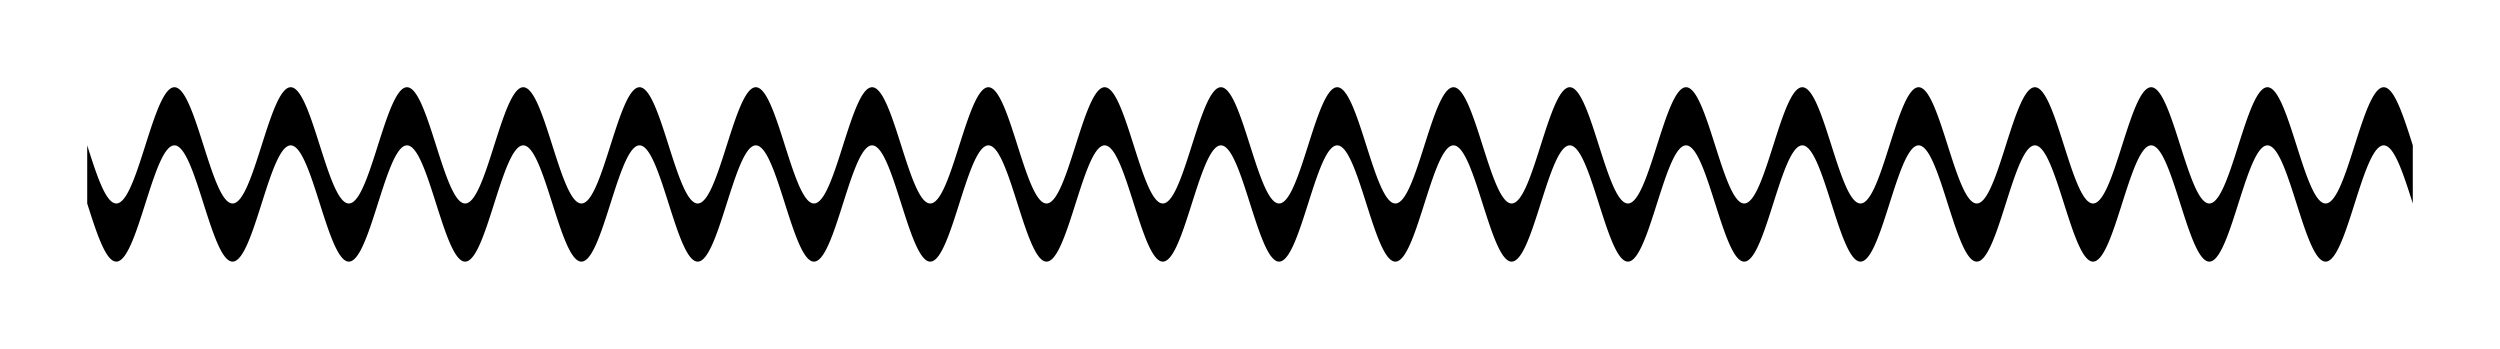 <!-- Header -->
<svg
    version="1.1"
    baseProfile="full"
    xmlns="http://www.w3.org/2000/svg"
    xmlns:xlink="http://www.w3.org/1999/xlink"
    xmlns:ev="http://www.w3.org/2001/xml-events"
    width="215.0"
    height="30.0"
    viewBox="-7.5 -12.5 215.0 30.0"
    preserveAspectRatio="none"
>
<!-- Body -->
<!-- Path -->
<path d="M0.0,0.0 L0.1,0.314 L0.2,0.627 L0.3,0.937 L0.4,1.243 L0.5,1.545 L0.6,1.841 L0.7,2.129 L0.8,2.409 L0.9,2.679 L1.0,2.939 L1.1,3.187 L1.2,3.423 L1.3,3.645 L1.4,3.853 L1.5,4.045 L1.6,4.222 L1.7,4.382 L1.8,4.524 L1.9,4.649 L2.0,4.755 L2.1,4.843 L2.2,4.911 L2.3,4.961 L2.4,4.99 L2.5,5.0 L2.6,4.99 L2.7,4.961 L2.8,4.911 L2.9,4.843 L3.0,4.755 L3.1,4.649 L3.2,4.524 L3.3,4.382 L3.4,4.222 L3.5,4.045 L3.6,3.853 L3.7,3.645 L3.8,3.423 L3.9,3.187 L4.0,2.939 L4.1,2.679 L4.2,2.409 L4.3,2.129 L4.4,1.841 L4.5,1.545 L4.6,1.243 L4.7,0.937 L4.8,0.627 L4.9,0.314 L5.0,6.123233995736766e-16 L5.1,-0.314 L5.2,-0.627 L5.3,-0.937 L5.4,-1.243 L5.5,-1.545 L5.6,-1.841 L5.7,-2.129 L5.8,-2.409 L5.9,-2.679 L6.0,-2.939 L6.1,-3.187 L6.2,-3.423 L6.3,-3.645 L6.4,-3.853 L6.5,-4.045 L6.6,-4.222 L6.7,-4.382 L6.8,-4.524 L6.9,-4.649 L7.0,-4.755 L7.1,-4.843 L7.2,-4.911 L7.3,-4.961 L7.4,-4.99 L7.5,-5.0 L7.6,-4.99 L7.7,-4.961 L7.8,-4.911 L7.9,-4.843 L8.0,-4.755 L8.1,-4.649 L8.2,-4.524 L8.3,-4.382 L8.4,-4.222 L8.5,-4.045 L8.6,-3.853 L8.7,-3.645 L8.8,-3.423 L8.9,-3.187 L9.0,-2.939 L9.1,-2.679 L9.2,-2.409 L9.3,-2.129 L9.4,-1.841 L9.5,-1.545 L9.6,-1.243 L9.7,-0.937 L9.8,-0.627 L9.9,-0.314 L10.0,-1.2246467991473533e-15 L10.1,0.314 L10.2,0.627 L10.3,0.937 L10.4,1.243 L10.5,1.545 L10.6,1.841 L10.7,2.129 L10.8,2.409 L10.9,2.679 L11.0,2.939 L11.1,3.187 L11.2,3.423 L11.3,3.645 L11.4,3.853 L11.5,4.045 L11.6,4.222 L11.7,4.382 L11.8,4.524 L11.9,4.649 L12.0,4.755 L12.1,4.843 L12.2,4.911 L12.3,4.961 L12.4,4.99 L12.5,5.0 L12.6,4.99 L12.7,4.961 L12.8,4.911 L12.9,4.843 L13.0,4.755 L13.1,4.649 L13.2,4.524 L13.3,4.382 L13.4,4.222 L13.5,4.045 L13.6,3.853 L13.7,3.645 L13.8,3.423 L13.9,3.187 L14.0,2.939 L14.1,2.679 L14.2,2.409 L14.3,2.129 L14.4,1.841 L14.5,1.545 L14.6,1.243 L14.7,0.937 L14.8,0.627 L14.9,0.314 L15.0,1.0718754395722281e-14 L15.1,-0.314 L15.2,-0.627 L15.3,-0.937 L15.4,-1.243 L15.5,-1.545 L15.6,-1.841 L15.7,-2.129 L15.8,-2.409 L15.9,-2.679 L16.0,-2.939 L16.1,-3.187 L16.2,-3.423 L16.3,-3.645 L16.4,-3.853 L16.5,-4.045 L16.6,-4.222 L16.7,-4.382 L16.8,-4.524 L16.9,-4.649 L17.0,-4.755 L17.1,-4.843 L17.2,-4.911 L17.3,-4.961 L17.4,-4.99 L17.5,-5.0 L17.6,-4.99 L17.7,-4.961 L17.8,-4.911 L17.9,-4.843 L18.0,-4.755 L18.1,-4.649 L18.2,-4.524 L18.3,-4.382 L18.4,-4.222 L18.5,-4.045 L18.6,-3.853 L18.7,-3.645 L18.8,-3.423 L18.9,-3.187 L19.0,-2.939 L19.1,-2.679 L19.2,-2.409 L19.3,-2.129 L19.4,-1.841 L19.5,-1.545 L19.6,-1.243 L19.7,-0.937 L19.8,-0.627 L19.9,-0.314 L20.0,-2.4492935982947065e-15 L20.1,0.314 L20.2,0.627 L20.3,0.937 L20.4,1.243 L20.5,1.545 L20.6,1.841 L20.7,2.129 L20.8,2.409 L20.9,2.679 L21.0,2.939 L21.1,3.187 L21.2,3.423 L21.3,3.645 L21.4,3.853 L21.5,4.045 L21.6,4.222 L21.7,4.382 L21.8,4.524 L21.9,4.649 L22.0,4.755 L22.1,4.843 L22.2,4.911 L22.3,4.961 L22.4,4.99 L22.5,5.0 L22.6,4.99 L22.7,4.961 L22.8,4.911 L22.9,4.843 L23.0,4.755 L23.1,4.649 L23.2,4.524 L23.3,4.382 L23.4,4.222 L23.5,4.045 L23.6,3.853 L23.7,3.645 L23.8,3.423 L23.9,3.187 L24.0,2.939 L24.1,2.679 L24.2,2.409 L24.3,2.129 L24.4,1.841 L24.5,1.545 L24.6,1.243 L24.7,0.937 L24.8,0.627 L24.9,0.314 L25.0,3.061616997868383e-15 L25.1,-0.314 L25.2,-0.627 L25.3,-0.937 L25.4,-1.243 L25.5,-1.545 L25.6,-1.841 L25.7,-2.129 L25.8,-2.409 L25.9,-2.679 L26.0,-2.939 L26.1,-3.187 L26.2,-3.423 L26.3,-3.645 L26.4,-3.853 L26.5,-4.045 L26.6,-4.222 L26.7,-4.382 L26.8,-4.524 L26.9,-4.649 L27.0,-4.755 L27.1,-4.843 L27.2,-4.911 L27.3,-4.961 L27.4,-4.99 L27.5,-5.0 L27.6,-4.99 L27.7,-4.961 L27.8,-4.911 L27.9,-4.843 L28.0,-4.755 L28.1,-4.649 L28.2,-4.524 L28.3,-4.382 L28.4,-4.222 L28.5,-4.045 L28.6,-3.853 L28.7,-3.645 L28.8,-3.423 L28.9,-3.187 L29.0,-2.939 L29.1,-2.679 L29.2,-2.409 L29.3,-2.129 L29.4,-1.841 L29.5,-1.545 L29.6,-1.243 L29.7,-0.937 L29.8,-0.627 L29.9,-0.314 L30.0,-2.1437508791444562e-14 L30.1,0.314 L30.2,0.627 L30.3,0.937 L30.4,1.243 L30.5,1.545 L30.6,1.841 L30.7,2.129 L30.8,2.409 L30.9,2.679 L31.0,2.939 L31.1,3.187 L31.2,3.423 L31.3,3.645 L31.4,3.853 L31.5,4.045 L31.6,4.222 L31.7,4.382 L31.8,4.524 L31.9,4.649 L32.0,4.755 L32.1,4.843 L32.2,4.911 L32.3,4.961 L32.4,4.99 L32.5,5.0 L32.6,4.99 L32.7,4.961 L32.8,4.911 L32.9,4.843 L33.0,4.755 L33.1,4.649 L33.2,4.524 L33.3,4.382 L33.4,4.222 L33.5,4.045 L33.6,3.853 L33.7,3.645 L33.8,3.423 L33.9,3.187 L34.0,2.939 L34.1,2.679 L34.2,2.409 L34.3,2.129 L34.4,1.841 L34.5,1.545 L34.6,1.243 L34.7,0.937 L34.8,0.627 L34.9,0.314 L35.0,4.2862637970157365e-15 L35.1,-0.314 L35.2,-0.627 L35.3,-0.937 L35.4,-1.243 L35.5,-1.545 L35.6,-1.841 L35.7,-2.129 L35.8,-2.409 L35.9,-2.679 L36.0,-2.939 L36.1,-3.187 L36.2,-3.423 L36.3,-3.645 L36.4,-3.853 L36.5,-4.045 L36.6,-4.222 L36.7,-4.382 L36.8,-4.524 L36.9,-4.649 L37.0,-4.755 L37.1,-4.843 L37.2,-4.911 L37.3,-4.961 L37.4,-4.99 L37.5,-5.0 L37.6,-4.99 L37.7,-4.961 L37.8,-4.911 L37.9,-4.843 L38.0,-4.755 L38.1,-4.649 L38.2,-4.524 L38.3,-4.382 L38.4,-4.222 L38.5,-4.045 L38.6,-3.853 L38.7,-3.645 L38.8,-3.423 L38.9,-3.187 L39.0,-2.939 L39.1,-2.679 L39.2,-2.409 L39.3,-2.129 L39.4,-1.841 L39.5,-1.545 L39.6,-1.243 L39.7,-0.937 L39.8,-0.627 L39.9,-0.314 L40.0,-4.898587196589413e-15 L40.1,0.314 L40.2,0.627 L40.3,0.937 L40.4,1.243 L40.5,1.545 L40.6,1.841 L40.7,2.129 L40.8,2.409 L40.9,2.679 L41.0,2.939 L41.1,3.187 L41.2,3.423 L41.3,3.645 L41.4,3.853 L41.5,4.045 L41.6,4.222 L41.7,4.382 L41.8,4.524 L41.9,4.649 L42.0,4.755 L42.1,4.843 L42.2,4.911 L42.3,4.961 L42.4,4.99 L42.5,5.0 L42.6,4.99 L42.7,4.961 L42.8,4.911 L42.9,4.843 L43.0,4.755 L43.1,4.649 L43.2,4.524 L43.3,4.382 L43.4,4.222 L43.5,4.045 L43.6,3.853 L43.7,3.645 L43.8,3.423 L43.9,3.187 L44.0,2.939 L44.1,2.679 L44.2,2.409 L44.3,2.129 L44.4,1.841 L44.5,1.545 L44.6,1.243 L44.7,0.937 L44.8,0.627 L44.9,0.314 L45.0,5.5109105961630896e-15 L45.1,-0.314 L45.2,-0.627 L45.3,-0.937 L45.4,-1.243 L45.5,-1.545 L45.6,-1.841 L45.7,-2.129 L45.8,-2.409 L45.9,-2.679 L46.0,-2.939 L46.1,-3.187 L46.2,-3.423 L46.3,-3.645 L46.4,-3.853 L46.5,-4.045 L46.6,-4.222 L46.7,-4.382 L46.8,-4.524 L46.9,-4.649 L47.0,-4.755 L47.1,-4.843 L47.2,-4.911 L47.3,-4.961 L47.4,-4.99 L47.5,-5.0 L47.6,-4.99 L47.7,-4.961 L47.8,-4.911 L47.9,-4.843 L48.0,-4.755 L48.1,-4.649 L48.2,-4.524 L48.3,-4.382 L48.4,-4.222 L48.5,-4.045 L48.6,-3.853 L48.7,-3.645 L48.8,-3.423 L48.9,-3.187 L49.0,-2.939 L49.1,-2.679 L49.2,-2.409 L49.3,-2.129 L49.4,-1.841 L49.5,-1.545 L49.6,-1.243 L49.7,-0.937 L49.8,-0.627 L49.9,-0.314 L50.0,-6.123233995736766e-15 L50.1,0.314 L50.2,0.627 L50.3,0.937 L50.4,1.243 L50.5,1.545 L50.6,1.841 L50.7,2.129 L50.8,2.409 L50.9,2.679 L51.0,2.939 L51.1,3.187 L51.2,3.423 L51.3,3.645 L51.4,3.853 L51.5,4.045 L51.6,4.222 L51.7,4.382 L51.8,4.524 L51.9,4.649 L52.0,4.755 L52.1,4.843 L52.2,4.911 L52.3,4.961 L52.4,4.99 L52.5,5.0 L52.6,4.99 L52.7,4.961 L52.8,4.911 L52.9,4.843 L53.0,4.755 L53.1,4.649 L53.2,4.524 L53.3,4.382 L53.4,4.222 L53.5,4.045 L53.6,3.853 L53.7,3.645 L53.8,3.423 L53.9,3.187 L54.0,2.939 L54.1,2.679 L54.2,2.409 L54.3,2.129 L54.4,1.841 L54.5,1.545 L54.6,1.243 L54.7,0.937 L54.8,0.627 L54.9,0.314 L55.0,2.4499125789312944e-14 L55.1,-0.314 L55.2,-0.627 L55.3,-0.937 L55.4,-1.243 L55.5,-1.545 L55.6,-1.841 L55.7,-2.129 L55.8,-2.409 L55.9,-2.679 L56.0,-2.939 L56.1,-3.187 L56.2,-3.423 L56.3,-3.645 L56.4,-3.853 L56.5,-4.045 L56.6,-4.222 L56.7,-4.382 L56.8,-4.524 L56.9,-4.649 L57.0,-4.755 L57.1,-4.843 L57.2,-4.911 L57.3,-4.961 L57.4,-4.99 L57.5,-5.0 L57.6,-4.99 L57.7,-4.961 L57.8,-4.911 L57.9,-4.843 L58.0,-4.755 L58.1,-4.649 L58.2,-4.524 L58.3,-4.382 L58.4,-4.222 L58.5,-4.045 L58.6,-3.853 L58.7,-3.645 L58.8,-3.423 L58.9,-3.187 L59.0,-2.939 L59.1,-2.679 L59.2,-2.409 L59.3,-2.129 L59.4,-1.841 L59.5,-1.545 L59.6,-1.243 L59.7,-0.937 L59.8,-0.627 L59.9,-0.314 L60.0,-4.2875017582889124e-14 L60.1,0.314 L60.2,0.627 L60.3,0.937 L60.4,1.243 L60.5,1.545 L60.6,1.841 L60.7,2.129 L60.8,2.409 L60.9,2.679 L61.0,2.939 L61.1,3.187 L61.2,3.423 L61.3,3.645 L61.4,3.853 L61.5,4.045 L61.6,4.222 L61.7,4.382 L61.8,4.524 L61.9,4.649 L62.0,4.755 L62.1,4.843 L62.2,4.911 L62.3,4.961 L62.4,4.99 L62.5,5.0 L62.6,4.99 L62.7,4.961 L62.8,4.911 L62.9,4.843 L63.0,4.755 L63.1,4.649 L63.2,4.524 L63.3,4.382 L63.4,4.222 L63.5,4.045 L63.6,3.853 L63.7,3.645 L63.8,3.423 L63.9,3.187 L64.0,2.939 L64.1,2.679 L64.2,2.409 L64.3,2.129 L64.4,1.841 L64.5,1.545 L64.6,1.243 L64.7,0.937 L64.8,0.627 L64.9,0.314 L65.0,-9.803364199544707e-15 L65.1,-0.314 L65.2,-0.627 L65.3,-0.937 L65.4,-1.243 L65.5,-1.545 L65.6,-1.841 L65.7,-2.129 L65.8,-2.409 L65.9,-2.679 L66.0,-2.939 L66.1,-3.187 L66.2,-3.423 L66.3,-3.645 L66.4,-3.853 L66.5,-4.045 L66.6,-4.222 L66.7,-4.382 L66.8,-4.524 L66.9,-4.649 L67.0,-4.755 L67.1,-4.843 L67.2,-4.911 L67.3,-4.961 L67.4,-4.99 L67.5,-5.0 L67.6,-4.99 L67.7,-4.961 L67.8,-4.911 L67.9,-4.843 L68.0,-4.755 L68.1,-4.649 L68.2,-4.524 L68.3,-4.382 L68.4,-4.222 L68.5,-4.045 L68.6,-3.853 L68.7,-3.645 L68.8,-3.423 L68.9,-3.187 L69.0,-2.939 L69.1,-2.679 L69.2,-2.409 L69.3,-2.129 L69.4,-1.841 L69.5,-1.545 L69.6,-1.243 L69.7,-0.937 L69.8,-0.627 L69.9,-0.314 L70.0,-8.572527594031473e-15 L70.1,0.314 L70.2,0.627 L70.3,0.937 L70.4,1.243 L70.5,1.545 L70.6,1.841 L70.7,2.129 L70.8,2.409 L70.9,2.679 L71.0,2.939 L71.1,3.187 L71.2,3.423 L71.3,3.645 L71.4,3.853 L71.5,4.045 L71.6,4.222 L71.7,4.382 L71.8,4.524 L71.9,4.649 L72.0,4.755 L72.1,4.843 L72.2,4.911 L72.3,4.961 L72.4,4.99 L72.5,5.0 L72.6,4.99 L72.7,4.961 L72.8,4.911 L72.9,4.843 L73.0,4.755 L73.1,4.649 L73.2,4.524 L73.3,4.382 L73.4,4.222 L73.5,4.045 L73.6,3.853 L73.7,3.645 L73.8,3.423 L73.9,3.187 L74.0,2.939 L74.1,2.679 L74.2,2.409 L74.3,2.129 L74.4,1.841 L74.5,1.545 L74.6,1.243 L74.7,0.937 L74.8,0.627 L74.9,0.314 L75.0,2.6948419387607653e-14 L75.1,-0.314 L75.2,-0.627 L75.3,-0.937 L75.4,-1.243 L75.5,-1.545 L75.6,-1.841 L75.7,-2.129 L75.8,-2.409 L75.9,-2.679 L76.0,-2.939 L76.1,-3.187 L76.2,-3.423 L76.3,-3.645 L76.4,-3.853 L76.5,-4.045 L76.6,-4.222 L76.7,-4.382 L76.8,-4.524 L76.9,-4.649 L77.0,-4.755 L77.1,-4.843 L77.2,-4.911 L77.3,-4.961 L77.4,-4.99 L77.5,-5.0 L77.6,-4.99 L77.7,-4.961 L77.8,-4.911 L77.9,-4.843 L78.0,-4.755 L78.1,-4.649 L78.2,-4.524 L78.3,-4.382 L78.4,-4.222 L78.5,-4.045 L78.6,-3.853 L78.7,-3.645 L78.8,-3.423 L78.9,-3.187 L79.0,-2.939 L79.1,-2.679 L79.2,-2.409 L79.3,-2.129 L79.4,-1.841 L79.5,-1.545 L79.6,-1.243 L79.7,-0.937 L79.8,-0.627 L79.9,-0.314 L80.0,-9.797174393178826e-15 L80.1,0.314 L80.2,0.627 L80.3,0.937 L80.4,1.243 L80.5,1.545 L80.6,1.841 L80.7,2.129 L80.8,2.409 L80.9,2.679 L81.0,2.939 L81.1,3.187 L81.2,3.423 L81.3,3.645 L81.4,3.853 L81.5,4.045 L81.6,4.222 L81.7,4.382 L81.8,4.524 L81.9,4.649 L82.0,4.755 L82.1,4.843 L82.2,4.911 L82.3,4.961 L82.4,4.99 L82.5,5.0 L82.6,4.99 L82.7,4.961 L82.8,4.911 L82.9,4.843 L83.0,4.755 L83.1,4.649 L83.2,4.524 L83.3,4.382 L83.4,4.222 L83.5,4.045 L83.6,3.853 L83.7,3.645 L83.8,3.423 L83.9,3.187 L84.0,2.939 L84.1,2.679 L84.2,2.409 L84.3,2.129 L84.4,1.841 L84.5,1.545 L84.6,1.243 L84.7,0.937 L84.8,0.627 L84.9,0.314 L85.0,-7.354070601250003e-15 L85.1,-0.314 L85.2,-0.627 L85.3,-0.937 L85.4,-1.243 L85.5,-1.545 L85.6,-1.841 L85.7,-2.129 L85.8,-2.409 L85.9,-2.679 L86.0,-2.939 L86.1,-3.187 L86.2,-3.423 L86.3,-3.645 L86.4,-3.853 L86.5,-4.045 L86.6,-4.222 L86.7,-4.382 L86.8,-4.524 L86.9,-4.649 L87.0,-4.755 L87.1,-4.843 L87.2,-4.911 L87.3,-4.961 L87.4,-4.99 L87.5,-5.0 L87.6,-4.99 L87.7,-4.961 L87.8,-4.911 L87.9,-4.843 L88.0,-4.755 L88.1,-4.649 L88.2,-4.524 L88.3,-4.382 L88.4,-4.222 L88.5,-4.045 L88.6,-3.853 L88.7,-3.645 L88.8,-3.423 L88.9,-3.187 L89.0,-2.939 L89.1,-2.679 L89.2,-2.409 L89.3,-2.129 L89.4,-1.841 L89.5,-1.545 L89.6,-1.243 L89.7,-0.937 L89.8,-0.627 L89.9,-0.314 L90.0,-1.1021821192326179e-14 L90.1,0.314 L90.2,0.627 L90.3,0.937 L90.4,1.243 L90.5,1.545 L90.6,1.841 L90.7,2.129 L90.8,2.409 L90.9,2.679 L91.0,2.939 L91.1,3.187 L91.2,3.423 L91.3,3.645 L91.4,3.853 L91.5,4.045 L91.6,4.222 L91.7,4.382 L91.8,4.524 L91.9,4.649 L92.0,4.755 L92.1,4.843 L92.2,4.911 L92.3,4.961 L92.4,4.99 L92.5,5.0 L92.6,4.99 L92.7,4.961 L92.8,4.911 L92.9,4.843 L93.0,4.755 L93.1,4.649 L93.2,4.524 L93.3,4.382 L93.4,4.222 L93.5,4.045 L93.6,3.853 L93.7,3.645 L93.8,3.423 L93.9,3.187 L94.0,2.939 L94.1,2.679 L94.2,2.409 L94.3,2.129 L94.4,1.841 L94.5,1.545 L94.6,1.243 L94.7,0.937 L94.8,0.627 L94.9,0.314 L95.0,2.9397712985902356e-14 L95.1,-0.314 L95.2,-0.627 L95.3,-0.937 L95.4,-1.243 L95.5,-1.545 L95.6,-1.841 L95.7,-2.129 L95.8,-2.409 L95.9,-2.679 L96.0,-2.939 L96.1,-3.187 L96.2,-3.423 L96.3,-3.645 L96.4,-3.853 L96.5,-4.045 L96.6,-4.222 L96.7,-4.382 L96.8,-4.524 L96.9,-4.649 L97.0,-4.755 L97.1,-4.843 L97.2,-4.911 L97.3,-4.961 L97.4,-4.99 L97.5,-5.0 L97.6,-4.99 L97.7,-4.961 L97.8,-4.911 L97.9,-4.843 L98.0,-4.755 L98.1,-4.649 L98.2,-4.524 L98.3,-4.382 L98.4,-4.222 L98.5,-4.045 L98.6,-3.853 L98.7,-3.645 L98.8,-3.423 L98.9,-3.187 L99.0,-2.939 L99.1,-2.679 L99.2,-2.409 L99.3,-2.129 L99.4,-1.841 L99.5,-1.545 L99.6,-1.243 L99.7,-0.937 L99.8,-0.627 L99.9,-0.314 L100.0,-1.2246467991473532e-14 L100.1,0.314 L100.2,0.627 L100.3,0.937 L100.4,1.243 L100.5,1.545 L100.6,1.841 L100.7,2.129 L100.8,2.409 L100.9,2.679 L101.0,2.939 L101.1,3.187 L101.2,3.423 L101.3,3.645 L101.4,3.853 L101.5,4.045 L101.6,4.222 L101.7,4.382 L101.8,4.524 L101.9,4.649 L102.0,4.755 L102.1,4.843 L102.2,4.911 L102.3,4.961 L102.4,4.99 L102.5,5.0 L102.6,4.99 L102.7,4.961 L102.8,4.911 L102.9,4.843 L103.0,4.755 L103.1,4.649 L103.2,4.524 L103.3,4.382 L103.4,4.222 L103.5,4.045 L103.6,3.853 L103.7,3.645 L103.8,3.423 L103.9,3.187 L104.0,2.939 L104.1,2.679 L104.2,2.409 L104.3,2.129 L104.4,1.841 L104.5,1.545 L104.6,1.243 L104.7,0.937 L104.8,0.627 L104.9,0.314 L105.0,-4.904777002955297e-15 L105.1,-0.314 L105.2,-0.627 L105.3,-0.937 L105.4,-1.243 L105.5,-1.545 L105.6,-1.841 L105.7,-2.129 L105.8,-2.409 L105.9,-2.679 L106.0,-2.939 L106.1,-3.187 L106.2,-3.423 L106.3,-3.645 L106.4,-3.853 L106.5,-4.045 L106.6,-4.222 L106.7,-4.382 L106.8,-4.524 L106.9,-4.649 L107.0,-4.755 L107.1,-4.843 L107.2,-4.911 L107.3,-4.961 L107.4,-4.99 L107.5,-5.0 L107.6,-4.99 L107.7,-4.961 L107.8,-4.911 L107.9,-4.843 L108.0,-4.755 L108.1,-4.649 L108.2,-4.524 L108.3,-4.382 L108.4,-4.222 L108.5,-4.045 L108.6,-3.853 L108.7,-3.645 L108.8,-3.423 L108.9,-3.187 L109.0,-2.939 L109.1,-2.679 L109.2,-2.409 L109.3,-2.129 L109.4,-1.841 L109.5,-1.545 L109.6,-1.243 L109.7,-0.937 L109.8,-0.627 L109.9,-0.314 L110.0,-4.899825157862589e-14 L110.1,0.314 L110.2,0.627 L110.3,0.937 L110.4,1.243 L110.5,1.545 L110.6,1.841 L110.7,2.129 L110.8,2.409 L110.9,2.679 L111.0,2.939 L111.1,3.187 L111.2,3.423 L111.3,3.645 L111.4,3.853 L111.5,4.045 L111.6,4.222 L111.7,4.382 L111.8,4.524 L111.9,4.649 L112.0,4.755 L112.1,4.843 L112.2,4.911 L112.3,4.961 L112.4,4.99 L112.5,5.0 L112.6,4.99 L112.7,4.961 L112.8,4.911 L112.9,4.843 L113.0,4.755 L113.1,4.649 L113.2,4.524 L113.3,4.382 L113.4,4.222 L113.5,4.045 L113.6,3.853 L113.7,3.645 L113.8,3.423 L113.9,3.187 L114.0,2.939 L114.1,2.679 L114.2,2.409 L114.3,2.129 L114.4,1.841 L114.5,1.545 L114.6,1.243 L114.7,0.937 L114.8,0.627 L114.9,0.314 L115.0,-3.920726699181296e-14 L115.1,-0.314 L115.2,-0.627 L115.3,-0.937 L115.4,-1.243 L115.5,-1.545 L115.6,-1.841 L115.7,-2.129 L115.8,-2.409 L115.9,-2.679 L116.0,-2.939 L116.1,-3.187 L116.2,-3.423 L116.3,-3.645 L116.4,-3.853 L116.5,-4.045 L116.6,-4.222 L116.7,-4.382 L116.8,-4.524 L116.9,-4.649 L117.0,-4.755 L117.1,-4.843 L117.2,-4.911 L117.3,-4.961 L117.4,-4.99 L117.5,-5.0 L117.6,-4.99 L117.7,-4.961 L117.8,-4.911 L117.9,-4.843 L118.0,-4.755 L118.1,-4.649 L118.2,-4.524 L118.3,-4.382 L118.4,-4.222 L118.5,-4.045 L118.6,-3.853 L118.7,-3.645 L118.8,-3.423 L118.9,-3.187 L119.0,-2.939 L119.1,-2.679 L119.2,-2.409 L119.3,-2.129 L119.4,-1.841 L119.5,-1.545 L119.6,-1.243 L119.7,-0.937 L119.8,-0.627 L119.9,-0.314 L120.0,-8.575003516577825e-14 L120.1,0.314 L120.2,0.627 L120.3,0.937 L120.4,1.243 L120.5,1.545 L120.6,1.841 L120.7,2.129 L120.8,2.409 L120.9,2.679 L121.0,2.939 L121.1,3.187 L121.2,3.423 L121.3,3.645 L121.4,3.853 L121.5,4.045 L121.6,4.222 L121.7,4.382 L121.8,4.524 L121.9,4.649 L122.0,4.755 L122.1,4.843 L122.2,4.911 L122.3,4.961 L122.4,4.99 L122.5,5.0 L122.6,4.99 L122.7,4.961 L122.8,4.911 L122.9,4.843 L123.0,4.755 L123.1,4.649 L123.2,4.524 L123.3,4.382 L123.4,4.222 L123.5,4.045 L123.6,3.853 L123.7,3.645 L123.8,3.423 L123.9,3.187 L124.0,2.939 L124.1,2.679 L124.2,2.409 L124.3,2.129 L124.4,1.841 L124.5,1.545 L124.6,1.243 L124.7,0.937 L124.8,0.627 L124.9,0.314 L125.0,6.859879017134943e-14 L125.1,-0.314 L125.2,-0.627 L125.3,-0.937 L125.4,-1.243 L125.5,-1.545 L125.6,-1.841 L125.7,-2.129 L125.8,-2.409 L125.9,-2.679 L126.0,-2.939 L126.1,-3.187 L126.2,-3.423 L126.3,-3.645 L126.4,-3.853 L126.5,-4.045 L126.6,-4.222 L126.7,-4.382 L126.8,-4.524 L126.9,-4.649 L127.0,-4.755 L127.1,-4.843 L127.2,-4.911 L127.3,-4.961 L127.4,-4.99 L127.5,-5.0 L127.6,-4.99 L127.7,-4.961 L127.8,-4.911 L127.9,-4.843 L128.0,-4.755 L128.1,-4.649 L128.2,-4.524 L128.3,-4.382 L128.4,-4.222 L128.5,-4.045 L128.6,-3.853 L128.7,-3.645 L128.8,-3.423 L128.9,-3.187 L129.0,-2.939 L129.1,-2.679 L129.2,-2.409 L129.3,-2.129 L129.4,-1.841 L129.5,-1.545 L129.6,-1.243 L129.7,-0.937 L129.8,-0.627 L129.9,-0.314 L130.0,1.9606728399089415e-14 L130.1,0.314 L130.2,0.627 L130.3,0.937 L130.4,1.243 L130.5,1.545 L130.6,1.841 L130.7,2.129 L130.8,2.409 L130.9,2.679 L131.0,2.939 L131.1,3.187 L131.2,3.423 L131.3,3.645 L131.4,3.853 L131.5,4.045 L131.6,4.222 L131.7,4.382 L131.8,4.524 L131.9,4.649 L132.0,4.755 L132.1,4.843 L132.2,4.911 L132.3,4.961 L132.4,4.99 L132.5,5.0 L132.6,4.99 L132.7,4.961 L132.8,4.911 L132.9,4.843 L133.0,4.755 L133.1,4.649 L133.2,4.524 L133.3,4.382 L133.4,4.222 L133.5,4.045 L133.6,3.853 L133.7,3.645 L133.8,3.423 L133.9,3.187 L134.0,2.939 L134.1,2.679 L134.2,2.409 L134.3,2.129 L134.4,1.841 L134.5,1.545 L134.6,1.243 L134.7,0.937 L134.8,0.627 L134.9,0.314 L135.0,3.4296300182491775e-14 L135.1,-0.314 L135.2,-0.627 L135.3,-0.937 L135.4,-1.243 L135.5,-1.545 L135.6,-1.841 L135.7,-2.129 L135.8,-2.409 L135.9,-2.679 L136.0,-2.939 L136.1,-3.187 L136.2,-3.423 L136.3,-3.645 L136.4,-3.853 L136.5,-4.045 L136.6,-4.222 L136.7,-4.382 L136.8,-4.524 L136.9,-4.649 L137.0,-4.755 L137.1,-4.843 L137.2,-4.911 L137.3,-4.961 L137.4,-4.99 L137.5,-5.0 L137.6,-4.99 L137.7,-4.961 L137.8,-4.911 L137.9,-4.843 L138.0,-4.755 L138.1,-4.649 L138.2,-4.524 L138.3,-4.382 L138.4,-4.222 L138.5,-4.045 L138.6,-3.853 L138.7,-3.645 L138.8,-3.423 L138.9,-3.187 L139.0,-2.939 L139.1,-2.679 L139.2,-2.409 L139.3,-2.129 L139.4,-1.841 L139.5,-1.545 L139.6,-1.243 L139.7,-0.937 L139.8,-0.627 L139.9,-0.314 L140.0,-1.7145055188062946e-14 L140.1,0.314 L140.2,0.627 L140.3,0.937 L140.4,1.243 L140.5,1.545 L140.6,1.841 L140.7,2.129 L140.8,2.409 L140.9,2.679 L141.0,2.939 L141.1,3.187 L141.2,3.423 L141.3,3.645 L141.4,3.853 L141.5,4.045 L141.6,4.222 L141.7,4.382 L141.8,4.524 L141.9,4.649 L142.0,4.755 L142.1,4.843 L142.2,4.911 L142.3,4.961 L142.4,4.99 L142.5,5.0 L142.6,4.99 L142.7,4.961 L142.8,4.911 L142.9,4.843 L143.0,4.755 L143.1,4.649 L143.2,4.524 L143.3,4.382 L143.4,4.222 L143.5,4.045 L143.6,3.853 L143.7,3.645 L143.8,3.423 L143.9,3.187 L144.0,2.939 L144.1,2.679 L144.2,2.409 L144.3,2.129 L144.4,1.841 L144.5,1.545 L144.6,1.243 L144.7,0.937 L144.8,0.627 L144.9,0.314 L145.0,-6.189806365883577e-18 L145.1,-0.314 L145.2,-0.627 L145.3,-0.937 L145.4,-1.243 L145.5,-1.545 L145.6,-1.841 L145.7,-2.129 L145.8,-2.409 L145.9,-2.679 L146.0,-2.939 L146.1,-3.187 L146.2,-3.423 L146.3,-3.645 L146.4,-3.853 L146.5,-4.045 L146.6,-4.222 L146.7,-4.382 L146.8,-4.524 L146.9,-4.649 L147.0,-4.755 L147.1,-4.843 L147.2,-4.911 L147.3,-4.961 L147.4,-4.99 L147.5,-5.0 L147.6,-4.99 L147.7,-4.961 L147.8,-4.911 L147.9,-4.843 L148.0,-4.755 L148.1,-4.649 L148.2,-4.524 L148.3,-4.382 L148.4,-4.222 L148.5,-4.045 L148.6,-3.853 L148.7,-3.645 L148.8,-3.423 L148.9,-3.187 L149.0,-2.939 L149.1,-2.679 L149.2,-2.409 L149.3,-2.129 L149.4,-1.841 L149.5,-1.545 L149.6,-1.243 L149.7,-0.937 L149.8,-0.627 L149.9,-0.314 L150.0,-5.3896838775215307e-14 L150.1,0.314 L150.2,0.627 L150.3,0.937 L150.4,1.243 L150.5,1.545 L150.6,1.841 L150.7,2.129 L150.8,2.409 L150.9,2.679 L151.0,2.939 L151.1,3.187 L151.2,3.423 L151.3,3.645 L151.4,3.853 L151.5,4.045 L151.6,4.222 L151.7,4.382 L151.8,4.524 L151.9,4.649 L152.0,4.755 L152.1,4.843 L152.2,4.911 L152.3,4.961 L152.4,4.99 L152.5,5.0 L152.6,4.99 L152.7,4.961 L152.8,4.911 L152.9,4.843 L153.0,4.755 L153.1,4.649 L153.2,4.524 L153.3,4.382 L153.4,4.222 L153.5,4.045 L153.6,3.853 L153.7,3.645 L153.8,3.423 L153.9,3.187 L154.0,2.939 L154.1,2.679 L154.2,2.409 L154.3,2.129 L154.4,1.841 L154.5,1.545 L154.6,1.243 L154.7,0.937 L154.8,0.627 L154.9,0.314 L155.0,3.674559378078648e-14 L155.1,-0.314 L155.2,-0.627 L155.3,-0.937 L155.4,-1.243 L155.5,-1.545 L155.6,-1.841 L155.7,-2.129 L155.8,-2.409 L155.9,-2.679 L156.0,-2.939 L156.1,-3.187 L156.2,-3.423 L156.3,-3.645 L156.4,-3.853 L156.5,-4.045 L156.6,-4.222 L156.7,-4.382 L156.8,-4.524 L156.9,-4.649 L157.0,-4.755 L157.1,-4.843 L157.2,-4.911 L157.3,-4.961 L157.4,-4.99 L157.5,-5.0 L157.6,-4.99 L157.7,-4.961 L157.8,-4.911 L157.9,-4.843 L158.0,-4.755 L158.1,-4.649 L158.2,-4.524 L158.3,-4.382 L158.4,-4.222 L158.5,-4.045 L158.6,-3.853 L158.7,-3.645 L158.8,-3.423 L158.9,-3.187 L159.0,-2.939 L159.1,-2.679 L159.2,-2.409 L159.3,-2.129 L159.4,-1.841 L159.5,-1.545 L159.6,-1.243 L159.7,-0.937 L159.8,-0.627 L159.9,-0.314 L160.0,-1.9594348786357652e-14 L160.1,0.314 L160.2,0.627 L160.3,0.937 L160.4,1.243 L160.5,1.545 L160.6,1.841 L160.7,2.129 L160.8,2.409 L160.9,2.679 L161.0,2.939 L161.1,3.187 L161.2,3.423 L161.3,3.645 L161.4,3.853 L161.5,4.045 L161.6,4.222 L161.7,4.382 L161.8,4.524 L161.9,4.649 L162.0,4.755 L162.1,4.843 L162.2,4.911 L162.3,4.961 L162.4,4.99 L162.5,5.0 L162.6,4.99 L162.7,4.961 L162.8,4.911 L162.9,4.843 L163.0,4.755 L163.1,4.649 L163.2,4.524 L163.3,4.382 L163.4,4.222 L163.5,4.045 L163.6,3.853 L163.7,3.645 L163.8,3.423 L163.9,3.187 L164.0,2.939 L164.1,2.679 L164.2,2.409 L164.3,2.129 L164.4,1.841 L164.5,1.545 L164.6,1.243 L164.7,0.937 L164.8,0.627 L164.9,0.314 L165.0,7.349737736793884e-14 L165.1,-0.314 L165.2,-0.627 L165.3,-0.937 L165.4,-1.243 L165.5,-1.545 L165.6,-1.841 L165.7,-2.129 L165.8,-2.409 L165.9,-2.679 L166.0,-2.939 L166.1,-3.187 L166.2,-3.423 L166.3,-3.645 L166.4,-3.853 L166.5,-4.045 L166.6,-4.222 L166.7,-4.382 L166.8,-4.524 L166.9,-4.649 L167.0,-4.755 L167.1,-4.843 L167.2,-4.911 L167.3,-4.961 L167.4,-4.99 L167.5,-5.0 L167.6,-4.99 L167.7,-4.961 L167.8,-4.911 L167.9,-4.843 L168.0,-4.755 L168.1,-4.649 L168.2,-4.524 L168.3,-4.382 L168.4,-4.222 L168.5,-4.045 L168.6,-3.853 L168.7,-3.645 L168.8,-3.423 L168.9,-3.187 L169.0,-2.939 L169.1,-2.679 L169.2,-2.409 L169.3,-2.129 L169.4,-1.841 L169.5,-1.545 L169.6,-1.243 L169.7,-0.937 L169.8,-0.627 L169.9,-0.314 L170.0,1.4708141202500006e-14 L170.1,0.314 L170.2,0.627 L170.3,0.937 L170.4,1.243 L170.5,1.545 L170.6,1.841 L170.7,2.129 L170.8,2.409 L170.9,2.679 L171.0,2.939 L171.1,3.187 L171.2,3.423 L171.3,3.645 L171.4,3.853 L171.5,4.045 L171.6,4.222 L171.7,4.382 L171.8,4.524 L171.9,4.649 L172.0,4.755 L172.1,4.843 L172.2,4.911 L172.3,4.961 L172.4,4.99 L172.5,5.0 L172.6,4.99 L172.7,4.961 L172.8,4.911 L172.9,4.843 L173.0,4.755 L173.1,4.649 L173.2,4.524 L173.3,4.382 L173.4,4.222 L173.5,4.045 L173.6,3.853 L173.7,3.645 L173.8,3.423 L173.9,3.187 L174.0,2.939 L174.1,2.679 L174.2,2.409 L174.3,2.129 L174.4,1.841 L174.5,1.545 L174.6,1.243 L174.7,0.937 L174.8,0.627 L174.9,0.314 L175.0,1.102491609550912e-13 L175.1,-0.314 L175.2,-0.627 L175.3,-0.937 L175.4,-1.243 L175.5,-1.545 L175.6,-1.841 L175.7,-2.129 L175.8,-2.409 L175.9,-2.679 L176.0,-2.939 L176.1,-3.187 L176.2,-3.423 L176.3,-3.645 L176.4,-3.853 L176.5,-4.045 L176.6,-4.222 L176.7,-4.382 L176.8,-4.524 L176.9,-4.649 L177.0,-4.755 L177.1,-4.843 L177.2,-4.911 L177.3,-4.961 L177.4,-4.99 L177.5,-5.0 L177.6,-4.99 L177.7,-4.961 L177.8,-4.911 L177.9,-4.843 L178.0,-4.755 L178.1,-4.649 L178.2,-4.524 L178.3,-4.382 L178.4,-4.222 L178.5,-4.045 L178.6,-3.853 L178.7,-3.645 L178.8,-3.423 L178.9,-3.187 L179.0,-2.939 L179.1,-2.679 L179.2,-2.409 L179.3,-2.129 L179.4,-1.841 L179.5,-1.545 L179.6,-1.243 L179.7,-0.937 L179.8,-0.627 L179.9,-0.314 L180.0,-2.2043642384652358e-14 L180.1,0.314 L180.2,0.627 L180.3,0.937 L180.4,1.243 L180.5,1.545 L180.6,1.841 L180.7,2.129 L180.8,2.409 L180.9,2.679 L181.0,2.939 L181.1,3.187 L181.2,3.423 L181.3,3.645 L181.4,3.853 L181.5,4.045 L181.6,4.222 L181.7,4.382 L181.8,4.524 L181.9,4.649 L182.0,4.755 L182.1,4.843 L182.2,4.911 L182.3,4.961 L182.4,4.99 L182.5,5.0 L182.6,4.99 L182.7,4.961 L182.8,4.911 L182.9,4.843 L183.0,4.755 L183.1,4.649 L183.2,4.524 L183.3,4.382 L183.4,4.222 L183.5,4.045 L183.6,3.853 L183.7,3.645 L183.8,3.423 L183.9,3.187 L184.0,2.939 L184.1,2.679 L184.2,2.409 L184.3,2.129 L184.4,1.841 L184.5,1.545 L184.6,1.243 L184.7,0.937 L184.8,0.627 L184.9,0.314 L185.0,4.892397390223529e-15 L185.1,-0.314 L185.2,-0.627 L185.3,-0.937 L185.4,-1.243 L185.5,-1.545 L185.6,-1.841 L185.7,-2.129 L185.8,-2.409 L185.9,-2.679 L186.0,-2.939 L186.1,-3.187 L186.2,-3.423 L186.3,-3.645 L186.4,-3.853 L186.5,-4.045 L186.6,-4.222 L186.7,-4.382 L186.8,-4.524 L186.9,-4.649 L187.0,-4.755 L187.1,-4.843 L187.2,-4.911 L187.3,-4.961 L187.4,-4.99 L187.5,-5.0 L187.6,-4.99 L187.7,-4.961 L187.8,-4.911 L187.9,-4.843 L188.0,-4.755 L188.1,-4.649 L188.2,-4.524 L188.3,-4.382 L188.4,-4.222 L188.5,-4.045 L188.6,-3.853 L188.7,-3.645 L188.8,-3.423 L188.9,-3.187 L189.0,-2.939 L189.1,-2.679 L189.2,-2.409 L189.3,-2.129 L189.4,-1.841 L189.5,-1.545 L189.6,-1.243 L189.7,-0.937 L189.8,-0.627 L189.9,-0.314 L190.0,-5.879542597180471e-14 L190.1,0.314 L190.2,0.627 L190.3,0.937 L190.4,1.243 L190.5,1.545 L190.6,1.841 L190.7,2.129 L190.8,2.409 L190.9,2.679 L191.0,2.939 L191.1,3.187 L191.2,3.423 L191.3,3.645 L191.4,3.853 L191.5,4.045 L191.6,4.222 L191.7,4.382 L191.8,4.524 L191.9,4.649 L192.0,4.755 L192.1,4.843 L192.2,4.911 L192.3,4.961 L192.4,4.99 L192.5,5.0 L192.6,4.99 L192.7,4.961 L192.8,4.911 L192.9,4.843 L193.0,4.755 L193.1,4.649 L193.2,4.524 L193.3,4.382 L193.4,4.222 L193.5,4.045 L193.6,3.853 L193.7,3.645 L193.8,3.423 L193.9,3.187 L194.0,2.939 L194.1,2.679 L194.2,2.409 L194.3,2.129 L194.4,1.841 L194.5,1.545 L194.6,1.243 L194.7,0.937 L194.8,0.627 L194.9,0.314 L195.0,4.164418097737589e-14 L195.1,-0.314 L195.2,-0.627 L195.3,-0.937 L195.4,-1.243 L195.5,-1.545 L195.6,-1.841 L195.7,-2.129 L195.8,-2.409 L195.9,-2.679 L196.0,-2.939 L196.1,-3.187 L196.2,-3.423 L196.3,-3.645 L196.4,-3.853 L196.5,-4.045 L196.6,-4.222 L196.7,-4.382 L196.8,-4.524 L196.9,-4.649 L197.0,-4.755 L197.1,-4.843 L197.2,-4.911 L197.3,-4.961 L197.4,-4.99 L197.5,-5.0 L197.6,-4.99 L197.7,-4.961 L197.8,-4.911 L197.9,-4.843 L198.0,-4.755 L198.1,-4.649 L198.2,-4.524 L198.3,-4.382 L198.4,-4.222 L198.5,-4.045 L198.6,-3.853 L198.7,-3.645 L198.8,-3.423 L198.9,-3.187 L199.0,-2.939 L199.1,-2.679 L199.2,-2.409 L199.3,-2.129 L199.4,-1.841 L199.5,-1.545 L199.6,-1.243 L199.7,-0.937 L199.8,-0.627 L199.9,-0.314 L200.0,-2.4492935982947064e-14 L200.0,5 L199.9,4.686 L199.8,4.373 L199.7,4.063 L199.6,3.757 L199.5,3.455 L199.4,3.159 L199.3,2.871 L199.2,2.591 L199.1,2.321 L199.0,2.061 L198.9,1.813 L198.8,1.577 L198.7,1.355 L198.6,1.147 L198.5,0.955 L198.4,0.778 L198.3,0.618 L198.2,0.476 L198.1,0.351 L198.0,0.245 L197.9,0.157 L197.8,0.089 L197.7,0.039 L197.6,0.01 L197.5,0.0 L197.4,0.01 L197.3,0.039 L197.2,0.089 L197.1,0.157 L197.0,0.245 L196.9,0.351 L196.8,0.476 L196.7,0.618 L196.6,0.778 L196.5,0.955 L196.4,1.147 L196.3,1.355 L196.2,1.577 L196.1,1.813 L196.0,2.061 L195.9,2.321 L195.8,2.591 L195.7,2.871 L195.6,3.159 L195.5,3.455 L195.4,3.757 L195.3,4.063 L195.2,4.373 L195.1,4.686 L195.0,5 L194.9,5.314 L194.8,5.627 L194.7,5.937 L194.6,6.243 L194.5,6.545 L194.4,6.841 L194.3,7.129 L194.2,7.409 L194.1,7.679 L194.0,7.939 L193.9,8.187 L193.8,8.423 L193.7,8.645 L193.6,8.853 L193.5,9.045 L193.4,9.222 L193.3,9.382 L193.2,9.524 L193.1,9.649 L193.0,9.755 L192.9,9.843 L192.8,9.911 L192.7,9.961 L192.6,9.99 L192.5,10.0 L192.4,9.99 L192.3,9.961 L192.2,9.911 L192.1,9.843 L192.0,9.755 L191.9,9.649 L191.8,9.524 L191.7,9.382 L191.6,9.222 L191.5,9.045 L191.4,8.853 L191.3,8.645 L191.2,8.423 L191.1,8.187 L191.0,7.939 L190.9,7.679 L190.8,7.409 L190.7,7.129 L190.6,6.841 L190.5,6.545 L190.4,6.243 L190.3,5.937 L190.2,5.627 L190.1,5.314 L190.0,5 L189.9,4.686 L189.8,4.373 L189.7,4.063 L189.6,3.757 L189.5,3.455 L189.4,3.159 L189.3,2.871 L189.2,2.591 L189.1,2.321 L189.0,2.061 L188.9,1.813 L188.8,1.577 L188.7,1.355 L188.6,1.147 L188.5,0.955 L188.4,0.778 L188.3,0.618 L188.2,0.476 L188.1,0.351 L188.0,0.245 L187.9,0.157 L187.8,0.089 L187.7,0.039 L187.6,0.01 L187.5,0.0 L187.4,0.01 L187.3,0.039 L187.2,0.089 L187.1,0.157 L187.0,0.245 L186.9,0.351 L186.8,0.476 L186.7,0.618 L186.6,0.778 L186.5,0.955 L186.4,1.147 L186.3,1.355 L186.2,1.577 L186.1,1.813 L186.0,2.061 L185.9,2.321 L185.8,2.591 L185.7,2.871 L185.6,3.159 L185.5,3.455 L185.4,3.757 L185.3,4.063 L185.2,4.373 L185.1,4.686 L185.0,5 L184.9,5.314 L184.8,5.627 L184.7,5.937 L184.6,6.243 L184.5,6.545 L184.4,6.841 L184.3,7.129 L184.2,7.409 L184.1,7.679 L184.0,7.939 L183.9,8.187 L183.8,8.423 L183.7,8.645 L183.6,8.853 L183.5,9.045 L183.4,9.222 L183.3,9.382 L183.2,9.524 L183.1,9.649 L183.0,9.755 L182.9,9.843 L182.8,9.911 L182.7,9.961 L182.6,9.99 L182.5,10.0 L182.4,9.99 L182.3,9.961 L182.2,9.911 L182.1,9.843 L182.0,9.755 L181.9,9.649 L181.8,9.524 L181.7,9.382 L181.6,9.222 L181.5,9.045 L181.4,8.853 L181.3,8.645 L181.2,8.423 L181.1,8.187 L181.0,7.939 L180.9,7.679 L180.8,7.409 L180.7,7.129 L180.6,6.841 L180.5,6.545 L180.4,6.243 L180.3,5.937 L180.2,5.627 L180.1,5.314 L180.0,5 L179.9,4.686 L179.8,4.373 L179.7,4.063 L179.6,3.757 L179.5,3.455 L179.4,3.159 L179.3,2.871 L179.2,2.591 L179.1,2.321 L179.0,2.061 L178.9,1.813 L178.8,1.577 L178.7,1.355 L178.6,1.147 L178.5,0.955 L178.4,0.778 L178.3,0.618 L178.2,0.476 L178.1,0.351 L178.0,0.245 L177.9,0.157 L177.8,0.089 L177.7,0.039 L177.6,0.01 L177.5,0.0 L177.4,0.01 L177.3,0.039 L177.2,0.089 L177.1,0.157 L177.0,0.245 L176.9,0.351 L176.8,0.476 L176.7,0.618 L176.6,0.778 L176.5,0.955 L176.4,1.147 L176.3,1.355 L176.2,1.577 L176.1,1.813 L176.0,2.061 L175.9,2.321 L175.8,2.591 L175.7,2.871 L175.6,3.159 L175.5,3.455 L175.4,3.757 L175.3,4.063 L175.2,4.373 L175.1,4.686 L175.0,5 L174.9,5.314 L174.8,5.627 L174.7,5.937 L174.6,6.243 L174.5,6.545 L174.4,6.841 L174.3,7.129 L174.2,7.409 L174.1,7.679 L174.0,7.939 L173.9,8.187 L173.8,8.423 L173.7,8.645 L173.6,8.853 L173.5,9.045 L173.4,9.222 L173.3,9.382 L173.2,9.524 L173.1,9.649 L173.0,9.755 L172.9,9.843 L172.8,9.911 L172.7,9.961 L172.6,9.99 L172.5,10.0 L172.4,9.99 L172.3,9.961 L172.2,9.911 L172.1,9.843 L172.0,9.755 L171.9,9.649 L171.8,9.524 L171.7,9.382 L171.6,9.222 L171.5,9.045 L171.4,8.853 L171.3,8.645 L171.2,8.423 L171.1,8.187 L171.0,7.939 L170.9,7.679 L170.8,7.409 L170.7,7.129 L170.6,6.841 L170.5,6.545 L170.4,6.243 L170.3,5.937 L170.2,5.627 L170.1,5.314 L170.0,5 L169.9,4.686 L169.8,4.373 L169.7,4.063 L169.6,3.757 L169.5,3.455 L169.4,3.159 L169.3,2.871 L169.2,2.591 L169.1,2.321 L169.0,2.061 L168.9,1.813 L168.8,1.577 L168.7,1.355 L168.6,1.147 L168.5,0.955 L168.4,0.778 L168.3,0.618 L168.2,0.476 L168.1,0.351 L168.0,0.245 L167.9,0.157 L167.8,0.089 L167.7,0.039 L167.6,0.01 L167.5,0.0 L167.4,0.01 L167.3,0.039 L167.2,0.089 L167.1,0.157 L167.0,0.245 L166.9,0.351 L166.8,0.476 L166.7,0.618 L166.6,0.778 L166.5,0.955 L166.4,1.147 L166.3,1.355 L166.2,1.577 L166.1,1.813 L166.0,2.061 L165.9,2.321 L165.8,2.591 L165.7,2.871 L165.6,3.159 L165.5,3.455 L165.4,3.757 L165.3,4.063 L165.2,4.373 L165.1,4.686 L165.0,5 L164.9,5.314 L164.8,5.627 L164.7,5.937 L164.6,6.243 L164.5,6.545 L164.4,6.841 L164.3,7.129 L164.2,7.409 L164.1,7.679 L164.0,7.939 L163.9,8.187 L163.8,8.423 L163.7,8.645 L163.6,8.853 L163.5,9.045 L163.4,9.222 L163.3,9.382 L163.2,9.524 L163.1,9.649 L163.0,9.755 L162.9,9.843 L162.8,9.911 L162.7,9.961 L162.6,9.99 L162.5,10.0 L162.4,9.99 L162.3,9.961 L162.2,9.911 L162.1,9.843 L162.0,9.755 L161.9,9.649 L161.8,9.524 L161.7,9.382 L161.6,9.222 L161.5,9.045 L161.4,8.853 L161.3,8.645 L161.2,8.423 L161.1,8.187 L161.0,7.939 L160.9,7.679 L160.8,7.409 L160.7,7.129 L160.6,6.841 L160.5,6.545 L160.4,6.243 L160.3,5.937 L160.2,5.627 L160.1,5.314 L160.0,5 L159.9,4.686 L159.8,4.373 L159.7,4.063 L159.6,3.757 L159.5,3.455 L159.4,3.159 L159.3,2.871 L159.2,2.591 L159.1,2.321 L159.0,2.061 L158.9,1.813 L158.8,1.577 L158.7,1.355 L158.6,1.147 L158.5,0.955 L158.4,0.778 L158.3,0.618 L158.2,0.476 L158.1,0.351 L158.0,0.245 L157.9,0.157 L157.8,0.089 L157.7,0.039 L157.6,0.01 L157.5,0.0 L157.4,0.01 L157.3,0.039 L157.2,0.089 L157.1,0.157 L157.0,0.245 L156.9,0.351 L156.8,0.476 L156.7,0.618 L156.6,0.778 L156.5,0.955 L156.4,1.147 L156.3,1.355 L156.2,1.577 L156.1,1.813 L156.0,2.061 L155.9,2.321 L155.8,2.591 L155.7,2.871 L155.6,3.159 L155.5,3.455 L155.4,3.757 L155.3,4.063 L155.2,4.373 L155.1,4.686 L155.0,5 L154.9,5.314 L154.8,5.627 L154.7,5.937 L154.6,6.243 L154.5,6.545 L154.4,6.841 L154.3,7.129 L154.2,7.409 L154.1,7.679 L154.0,7.939 L153.9,8.187 L153.8,8.423 L153.7,8.645 L153.6,8.853 L153.5,9.045 L153.4,9.222 L153.3,9.382 L153.2,9.524 L153.1,9.649 L153.0,9.755 L152.9,9.843 L152.8,9.911 L152.7,9.961 L152.6,9.99 L152.5,10.0 L152.4,9.99 L152.3,9.961 L152.2,9.911 L152.1,9.843 L152.0,9.755 L151.9,9.649 L151.8,9.524 L151.7,9.382 L151.6,9.222 L151.5,9.045 L151.4,8.853 L151.3,8.645 L151.2,8.423 L151.1,8.187 L151.0,7.939 L150.9,7.679 L150.8,7.409 L150.7,7.129 L150.6,6.841 L150.5,6.545 L150.4,6.243 L150.3,5.937 L150.2,5.627 L150.1,5.314 L150.0,5 L149.9,4.686 L149.8,4.373 L149.7,4.063 L149.6,3.757 L149.5,3.455 L149.4,3.159 L149.3,2.871 L149.2,2.591 L149.1,2.321 L149.0,2.061 L148.9,1.813 L148.8,1.577 L148.7,1.355 L148.6,1.147 L148.5,0.955 L148.4,0.778 L148.3,0.618 L148.2,0.476 L148.1,0.351 L148.0,0.245 L147.9,0.157 L147.8,0.089 L147.7,0.039 L147.6,0.01 L147.5,0.0 L147.4,0.01 L147.3,0.039 L147.2,0.089 L147.1,0.157 L147.0,0.245 L146.9,0.351 L146.8,0.476 L146.7,0.618 L146.6,0.778 L146.5,0.955 L146.4,1.147 L146.3,1.355 L146.2,1.577 L146.1,1.813 L146.0,2.061 L145.9,2.321 L145.8,2.591 L145.7,2.871 L145.6,3.159 L145.5,3.455 L145.4,3.757 L145.3,4.063 L145.2,4.373 L145.1,4.686 L145.0,5.0 L144.9,5.314 L144.8,5.627 L144.7,5.937 L144.6,6.243 L144.5,6.545 L144.4,6.841 L144.3,7.129 L144.2,7.409 L144.1,7.679 L144.0,7.939 L143.9,8.187 L143.8,8.423 L143.7,8.645 L143.6,8.853 L143.5,9.045 L143.4,9.222 L143.3,9.382 L143.2,9.524 L143.1,9.649 L143.0,9.755 L142.9,9.843 L142.8,9.911 L142.7,9.961 L142.6,9.99 L142.5,10.0 L142.4,9.99 L142.3,9.961 L142.2,9.911 L142.1,9.843 L142.0,9.755 L141.9,9.649 L141.8,9.524 L141.7,9.382 L141.6,9.222 L141.5,9.045 L141.4,8.853 L141.3,8.645 L141.2,8.423 L141.1,8.187 L141.0,7.939 L140.9,7.679 L140.8,7.409 L140.7,7.129 L140.6,6.841 L140.5,6.545 L140.4,6.243 L140.3,5.937 L140.2,5.627 L140.1,5.314 L140.0,5 L139.9,4.686 L139.8,4.373 L139.7,4.063 L139.6,3.757 L139.5,3.455 L139.4,3.159 L139.3,2.871 L139.2,2.591 L139.1,2.321 L139.0,2.061 L138.9,1.813 L138.8,1.577 L138.7,1.355 L138.6,1.147 L138.5,0.955 L138.4,0.778 L138.3,0.618 L138.2,0.476 L138.1,0.351 L138.0,0.245 L137.9,0.157 L137.8,0.089 L137.7,0.039 L137.6,0.01 L137.5,0.0 L137.4,0.01 L137.3,0.039 L137.2,0.089 L137.1,0.157 L137.0,0.245 L136.9,0.351 L136.8,0.476 L136.7,0.618 L136.6,0.778 L136.5,0.955 L136.4,1.147 L136.3,1.355 L136.2,1.577 L136.1,1.813 L136.0,2.061 L135.9,2.321 L135.8,2.591 L135.7,2.871 L135.6,3.159 L135.5,3.455 L135.4,3.757 L135.3,4.063 L135.2,4.373 L135.1,4.686 L135.0,5 L134.9,5.314 L134.8,5.627 L134.7,5.937 L134.6,6.243 L134.5,6.545 L134.4,6.841 L134.3,7.129 L134.2,7.409 L134.1,7.679 L134.0,7.939 L133.9,8.187 L133.8,8.423 L133.7,8.645 L133.6,8.853 L133.5,9.045 L133.4,9.222 L133.3,9.382 L133.2,9.524 L133.1,9.649 L133.0,9.755 L132.9,9.843 L132.8,9.911 L132.7,9.961 L132.6,9.99 L132.5,10.0 L132.4,9.99 L132.3,9.961 L132.2,9.911 L132.1,9.843 L132.0,9.755 L131.9,9.649 L131.8,9.524 L131.7,9.382 L131.6,9.222 L131.5,9.045 L131.4,8.853 L131.3,8.645 L131.2,8.423 L131.1,8.187 L131.0,7.939 L130.9,7.679 L130.8,7.409 L130.7,7.129 L130.6,6.841 L130.5,6.545 L130.4,6.243 L130.3,5.937 L130.2,5.627 L130.1,5.314 L130.0,5 L129.9,4.686 L129.8,4.373 L129.7,4.063 L129.6,3.757 L129.5,3.455 L129.4,3.159 L129.3,2.871 L129.2,2.591 L129.1,2.321 L129.0,2.061 L128.9,1.813 L128.8,1.577 L128.7,1.355 L128.6,1.147 L128.5,0.955 L128.4,0.778 L128.3,0.618 L128.2,0.476 L128.1,0.351 L128.0,0.245 L127.9,0.157 L127.8,0.089 L127.7,0.039 L127.6,0.01 L127.5,0.0 L127.4,0.01 L127.3,0.039 L127.2,0.089 L127.1,0.157 L127.0,0.245 L126.9,0.351 L126.8,0.476 L126.7,0.618 L126.6,0.778 L126.5,0.955 L126.4,1.147 L126.3,1.355 L126.2,1.577 L126.1,1.813 L126.0,2.061 L125.9,2.321 L125.8,2.591 L125.7,2.871 L125.6,3.159 L125.5,3.455 L125.4,3.757 L125.3,4.063 L125.2,4.373 L125.1,4.686 L125.0,5 L124.9,5.314 L124.8,5.627 L124.7,5.937 L124.6,6.243 L124.5,6.545 L124.4,6.841 L124.3,7.129 L124.2,7.409 L124.1,7.679 L124.0,7.939 L123.9,8.187 L123.8,8.423 L123.7,8.645 L123.6,8.853 L123.5,9.045 L123.4,9.222 L123.3,9.382 L123.2,9.524 L123.1,9.649 L123.0,9.755 L122.9,9.843 L122.8,9.911 L122.7,9.961 L122.6,9.99 L122.5,10.0 L122.4,9.99 L122.3,9.961 L122.2,9.911 L122.1,9.843 L122.0,9.755 L121.9,9.649 L121.8,9.524 L121.7,9.382 L121.6,9.222 L121.5,9.045 L121.4,8.853 L121.3,8.645 L121.2,8.423 L121.1,8.187 L121.0,7.939 L120.9,7.679 L120.8,7.409 L120.7,7.129 L120.6,6.841 L120.5,6.545 L120.4,6.243 L120.3,5.937 L120.2,5.627 L120.1,5.314 L120.0,5 L119.9,4.686 L119.8,4.373 L119.7,4.063 L119.6,3.757 L119.5,3.455 L119.4,3.159 L119.3,2.871 L119.2,2.591 L119.1,2.321 L119.0,2.061 L118.9,1.813 L118.8,1.577 L118.7,1.355 L118.6,1.147 L118.5,0.955 L118.4,0.778 L118.3,0.618 L118.2,0.476 L118.1,0.351 L118.0,0.245 L117.9,0.157 L117.8,0.089 L117.7,0.039 L117.6,0.01 L117.5,0.0 L117.4,0.01 L117.3,0.039 L117.2,0.089 L117.1,0.157 L117.0,0.245 L116.9,0.351 L116.8,0.476 L116.7,0.618 L116.6,0.778 L116.5,0.955 L116.4,1.147 L116.3,1.355 L116.2,1.577 L116.1,1.813 L116.0,2.061 L115.9,2.321 L115.8,2.591 L115.7,2.871 L115.6,3.159 L115.5,3.455 L115.4,3.757 L115.3,4.063 L115.2,4.373 L115.1,4.686 L115.0,5 L114.9,5.314 L114.8,5.627 L114.7,5.937 L114.6,6.243 L114.5,6.545 L114.4,6.841 L114.3,7.129 L114.2,7.409 L114.1,7.679 L114.0,7.939 L113.9,8.187 L113.8,8.423 L113.7,8.645 L113.6,8.853 L113.5,9.045 L113.4,9.222 L113.3,9.382 L113.2,9.524 L113.1,9.649 L113.0,9.755 L112.9,9.843 L112.8,9.911 L112.7,9.961 L112.6,9.99 L112.5,10.0 L112.4,9.99 L112.3,9.961 L112.2,9.911 L112.1,9.843 L112.0,9.755 L111.9,9.649 L111.8,9.524 L111.7,9.382 L111.6,9.222 L111.5,9.045 L111.4,8.853 L111.3,8.645 L111.2,8.423 L111.1,8.187 L111.0,7.939 L110.9,7.679 L110.8,7.409 L110.7,7.129 L110.6,6.841 L110.5,6.545 L110.4,6.243 L110.3,5.937 L110.2,5.627 L110.1,5.314 L110.0,5 L109.9,4.686 L109.8,4.373 L109.7,4.063 L109.6,3.757 L109.5,3.455 L109.4,3.159 L109.3,2.871 L109.2,2.591 L109.1,2.321 L109.0,2.061 L108.9,1.813 L108.8,1.577 L108.7,1.355 L108.6,1.147 L108.5,0.955 L108.4,0.778 L108.3,0.618 L108.2,0.476 L108.1,0.351 L108.0,0.245 L107.9,0.157 L107.8,0.089 L107.7,0.039 L107.6,0.01 L107.5,0.0 L107.4,0.01 L107.3,0.039 L107.2,0.089 L107.1,0.157 L107.0,0.245 L106.9,0.351 L106.8,0.476 L106.7,0.618 L106.6,0.778 L106.5,0.955 L106.4,1.147 L106.3,1.355 L106.2,1.577 L106.1,1.813 L106.0,2.061 L105.9,2.321 L105.8,2.591 L105.7,2.871 L105.6,3.159 L105.5,3.455 L105.4,3.757 L105.3,4.063 L105.2,4.373 L105.1,4.686 L105.0,5 L104.9,5.314 L104.8,5.627 L104.7,5.937 L104.6,6.243 L104.5,6.545 L104.4,6.841 L104.3,7.129 L104.2,7.409 L104.1,7.679 L104.0,7.939 L103.9,8.187 L103.8,8.423 L103.7,8.645 L103.6,8.853 L103.5,9.045 L103.4,9.222 L103.3,9.382 L103.2,9.524 L103.1,9.649 L103.0,9.755 L102.9,9.843 L102.8,9.911 L102.7,9.961 L102.6,9.99 L102.5,10.0 L102.4,9.99 L102.3,9.961 L102.2,9.911 L102.1,9.843 L102.0,9.755 L101.9,9.649 L101.8,9.524 L101.7,9.382 L101.6,9.222 L101.5,9.045 L101.4,8.853 L101.3,8.645 L101.2,8.423 L101.1,8.187 L101.0,7.939 L100.9,7.679 L100.8,7.409 L100.7,7.129 L100.6,6.841 L100.5,6.545 L100.4,6.243 L100.3,5.937 L100.2,5.627 L100.1,5.314 L100.0,5 L99.9,4.686 L99.8,4.373 L99.7,4.063 L99.6,3.757 L99.5,3.455 L99.4,3.159 L99.3,2.871 L99.2,2.591 L99.1,2.321 L99.0,2.061 L98.9,1.813 L98.8,1.577 L98.7,1.355 L98.6,1.147 L98.5,0.955 L98.4,0.778 L98.3,0.618 L98.2,0.476 L98.1,0.351 L98.0,0.245 L97.9,0.157 L97.8,0.089 L97.7,0.039 L97.6,0.01 L97.5,0.0 L97.4,0.01 L97.3,0.039 L97.2,0.089 L97.1,0.157 L97.0,0.245 L96.9,0.351 L96.8,0.476 L96.7,0.618 L96.6,0.778 L96.5,0.955 L96.4,1.147 L96.3,1.355 L96.2,1.577 L96.1,1.813 L96.0,2.061 L95.9,2.321 L95.8,2.591 L95.7,2.871 L95.6,3.159 L95.5,3.455 L95.4,3.757 L95.3,4.063 L95.2,4.373 L95.1,4.686 L95.0,5 L94.9,5.314 L94.8,5.627 L94.7,5.937 L94.6,6.243 L94.5,6.545 L94.4,6.841 L94.3,7.129 L94.2,7.409 L94.1,7.679 L94.0,7.939 L93.9,8.187 L93.8,8.423 L93.7,8.645 L93.6,8.853 L93.5,9.045 L93.4,9.222 L93.3,9.382 L93.2,9.524 L93.1,9.649 L93.0,9.755 L92.9,9.843 L92.8,9.911 L92.7,9.961 L92.6,9.99 L92.5,10.0 L92.4,9.99 L92.3,9.961 L92.2,9.911 L92.1,9.843 L92.0,9.755 L91.9,9.649 L91.8,9.524 L91.7,9.382 L91.6,9.222 L91.5,9.045 L91.4,8.853 L91.3,8.645 L91.2,8.423 L91.1,8.187 L91.0,7.939 L90.9,7.679 L90.8,7.409 L90.7,7.129 L90.6,6.841 L90.5,6.545 L90.4,6.243 L90.3,5.937 L90.2,5.627 L90.1,5.314 L90.0,5 L89.9,4.686 L89.8,4.373 L89.7,4.063 L89.6,3.757 L89.5,3.455 L89.4,3.159 L89.3,2.871 L89.2,2.591 L89.1,2.321 L89.0,2.061 L88.9,1.813 L88.8,1.577 L88.7,1.355 L88.6,1.147 L88.5,0.955 L88.4,0.778 L88.3,0.618 L88.2,0.476 L88.1,0.351 L88.0,0.245 L87.9,0.157 L87.8,0.089 L87.7,0.039 L87.6,0.01 L87.5,0.0 L87.4,0.01 L87.3,0.039 L87.2,0.089 L87.1,0.157 L87.0,0.245 L86.9,0.351 L86.8,0.476 L86.7,0.618 L86.6,0.778 L86.5,0.955 L86.4,1.147 L86.3,1.355 L86.2,1.577 L86.1,1.813 L86.0,2.061 L85.9,2.321 L85.8,2.591 L85.7,2.871 L85.6,3.159 L85.5,3.455 L85.4,3.757 L85.3,4.063 L85.2,4.373 L85.1,4.686 L85.0,5 L84.9,5.314 L84.8,5.627 L84.7,5.937 L84.6,6.243 L84.5,6.545 L84.4,6.841 L84.3,7.129 L84.2,7.409 L84.1,7.679 L84.0,7.939 L83.9,8.187 L83.8,8.423 L83.7,8.645 L83.6,8.853 L83.5,9.045 L83.4,9.222 L83.3,9.382 L83.2,9.524 L83.1,9.649 L83.0,9.755 L82.9,9.843 L82.8,9.911 L82.7,9.961 L82.6,9.99 L82.5,10.0 L82.4,9.99 L82.3,9.961 L82.2,9.911 L82.1,9.843 L82.0,9.755 L81.9,9.649 L81.8,9.524 L81.7,9.382 L81.6,9.222 L81.5,9.045 L81.4,8.853 L81.3,8.645 L81.2,8.423 L81.1,8.187 L81.0,7.939 L80.9,7.679 L80.8,7.409 L80.7,7.129 L80.6,6.841 L80.5,6.545 L80.4,6.243 L80.3,5.937 L80.2,5.627 L80.1,5.314 L80.0,5 L79.9,4.686 L79.8,4.373 L79.7,4.063 L79.6,3.757 L79.5,3.455 L79.4,3.159 L79.3,2.871 L79.2,2.591 L79.1,2.321 L79.0,2.061 L78.9,1.813 L78.8,1.577 L78.7,1.355 L78.6,1.147 L78.5,0.955 L78.4,0.778 L78.3,0.618 L78.2,0.476 L78.1,0.351 L78.0,0.245 L77.9,0.157 L77.8,0.089 L77.7,0.039 L77.6,0.01 L77.5,0.0 L77.4,0.01 L77.3,0.039 L77.2,0.089 L77.1,0.157 L77.0,0.245 L76.9,0.351 L76.8,0.476 L76.7,0.618 L76.6,0.778 L76.5,0.955 L76.4,1.147 L76.3,1.355 L76.2,1.577 L76.1,1.813 L76.0,2.061 L75.9,2.321 L75.8,2.591 L75.7,2.871 L75.6,3.159 L75.5,3.455 L75.4,3.757 L75.3,4.063 L75.2,4.373 L75.1,4.686 L75.0,5 L74.9,5.314 L74.8,5.627 L74.7,5.937 L74.6,6.243 L74.5,6.545 L74.4,6.841 L74.3,7.129 L74.2,7.409 L74.1,7.679 L74.0,7.939 L73.9,8.187 L73.8,8.423 L73.7,8.645 L73.6,8.853 L73.5,9.045 L73.4,9.222 L73.3,9.382 L73.2,9.524 L73.1,9.649 L73.0,9.755 L72.9,9.843 L72.8,9.911 L72.7,9.961 L72.6,9.99 L72.5,10.0 L72.4,9.99 L72.3,9.961 L72.2,9.911 L72.1,9.843 L72.0,9.755 L71.9,9.649 L71.8,9.524 L71.7,9.382 L71.6,9.222 L71.5,9.045 L71.4,8.853 L71.3,8.645 L71.2,8.423 L71.1,8.187 L71.0,7.939 L70.9,7.679 L70.8,7.409 L70.7,7.129 L70.6,6.841 L70.5,6.545 L70.4,6.243 L70.3,5.937 L70.2,5.627 L70.1,5.314 L70.0,5 L69.9,4.686 L69.8,4.373 L69.7,4.063 L69.6,3.757 L69.5,3.455 L69.4,3.159 L69.3,2.871 L69.2,2.591 L69.1,2.321 L69.0,2.061 L68.9,1.813 L68.8,1.577 L68.7,1.355 L68.6,1.147 L68.5,0.955 L68.4,0.778 L68.3,0.618 L68.2,0.476 L68.1,0.351 L68.0,0.245 L67.9,0.157 L67.8,0.089 L67.7,0.039 L67.6,0.01 L67.5,0.0 L67.4,0.01 L67.3,0.039 L67.2,0.089 L67.1,0.157 L67.0,0.245 L66.9,0.351 L66.8,0.476 L66.7,0.618 L66.6,0.778 L66.5,0.955 L66.4,1.147 L66.3,1.355 L66.2,1.577 L66.1,1.813 L66.0,2.061 L65.9,2.321 L65.8,2.591 L65.7,2.871 L65.6,3.159 L65.5,3.455 L65.4,3.757 L65.3,4.063 L65.2,4.373 L65.1,4.686 L65.0,5 L64.9,5.314 L64.8,5.627 L64.7,5.937 L64.6,6.243 L64.5,6.545 L64.4,6.841 L64.3,7.129 L64.2,7.409 L64.1,7.679 L64.0,7.939 L63.9,8.187 L63.8,8.423 L63.7,8.645 L63.6,8.853 L63.5,9.045 L63.4,9.222 L63.3,9.382 L63.2,9.524 L63.1,9.649 L63.0,9.755 L62.9,9.843 L62.8,9.911 L62.7,9.961 L62.6,9.99 L62.5,10.0 L62.4,9.99 L62.3,9.961 L62.2,9.911 L62.1,9.843 L62.0,9.755 L61.9,9.649 L61.8,9.524 L61.7,9.382 L61.6,9.222 L61.5,9.045 L61.4,8.853 L61.3,8.645 L61.2,8.423 L61.1,8.187 L61.0,7.939 L60.9,7.679 L60.8,7.409 L60.7,7.129 L60.6,6.841 L60.5,6.545 L60.4,6.243 L60.3,5.937 L60.2,5.627 L60.1,5.314 L60.0,5 L59.9,4.686 L59.8,4.373 L59.7,4.063 L59.6,3.757 L59.5,3.455 L59.4,3.159 L59.3,2.871 L59.2,2.591 L59.1,2.321 L59.0,2.061 L58.9,1.813 L58.8,1.577 L58.7,1.355 L58.6,1.147 L58.5,0.955 L58.4,0.778 L58.3,0.618 L58.2,0.476 L58.1,0.351 L58.0,0.245 L57.9,0.157 L57.8,0.089 L57.7,0.039 L57.6,0.01 L57.5,0.0 L57.4,0.01 L57.3,0.039 L57.2,0.089 L57.1,0.157 L57.0,0.245 L56.9,0.351 L56.8,0.476 L56.7,0.618 L56.6,0.778 L56.5,0.955 L56.4,1.147 L56.3,1.355 L56.2,1.577 L56.1,1.813 L56.0,2.061 L55.9,2.321 L55.8,2.591 L55.7,2.871 L55.6,3.159 L55.5,3.455 L55.4,3.757 L55.3,4.063 L55.2,4.373 L55.1,4.686 L55.0,5 L54.9,5.314 L54.8,5.627 L54.7,5.937 L54.6,6.243 L54.5,6.545 L54.4,6.841 L54.3,7.129 L54.2,7.409 L54.1,7.679 L54.0,7.939 L53.9,8.187 L53.8,8.423 L53.7,8.645 L53.6,8.853 L53.5,9.045 L53.4,9.222 L53.3,9.382 L53.2,9.524 L53.1,9.649 L53.0,9.755 L52.9,9.843 L52.8,9.911 L52.7,9.961 L52.6,9.99 L52.5,10.0 L52.4,9.99 L52.3,9.961 L52.2,9.911 L52.1,9.843 L52.0,9.755 L51.9,9.649 L51.8,9.524 L51.7,9.382 L51.6,9.222 L51.5,9.045 L51.4,8.853 L51.3,8.645 L51.2,8.423 L51.1,8.187 L51.0,7.939 L50.9,7.679 L50.8,7.409 L50.7,7.129 L50.6,6.841 L50.5,6.545 L50.4,6.243 L50.3,5.937 L50.2,5.627 L50.1,5.314 L50.0,5 L49.9,4.686 L49.8,4.373 L49.7,4.063 L49.6,3.757 L49.5,3.455 L49.4,3.159 L49.3,2.871 L49.2,2.591 L49.1,2.321 L49.0,2.061 L48.9,1.813 L48.8,1.577 L48.7,1.355 L48.6,1.147 L48.5,0.955 L48.4,0.778 L48.3,0.618 L48.2,0.476 L48.1,0.351 L48.0,0.245 L47.9,0.157 L47.8,0.089 L47.7,0.039 L47.6,0.01 L47.5,0.0 L47.4,0.01 L47.3,0.039 L47.2,0.089 L47.1,0.157 L47.0,0.245 L46.9,0.351 L46.8,0.476 L46.7,0.618 L46.6,0.778 L46.5,0.955 L46.4,1.147 L46.3,1.355 L46.2,1.577 L46.1,1.813 L46.0,2.061 L45.9,2.321 L45.8,2.591 L45.7,2.871 L45.6,3.159 L45.5,3.455 L45.4,3.757 L45.3,4.063 L45.2,4.373 L45.1,4.686 L45.0,5 L44.9,5.314 L44.8,5.627 L44.7,5.937 L44.6,6.243 L44.5,6.545 L44.4,6.841 L44.3,7.129 L44.2,7.409 L44.1,7.679 L44.0,7.939 L43.9,8.187 L43.8,8.423 L43.7,8.645 L43.6,8.853 L43.5,9.045 L43.4,9.222 L43.3,9.382 L43.2,9.524 L43.1,9.649 L43.0,9.755 L42.9,9.843 L42.8,9.911 L42.7,9.961 L42.6,9.99 L42.5,10.0 L42.4,9.99 L42.3,9.961 L42.2,9.911 L42.1,9.843 L42.0,9.755 L41.9,9.649 L41.8,9.524 L41.7,9.382 L41.6,9.222 L41.5,9.045 L41.4,8.853 L41.3,8.645 L41.2,8.423 L41.1,8.187 L41.0,7.939 L40.9,7.679 L40.8,7.409 L40.7,7.129 L40.6,6.841 L40.5,6.545 L40.4,6.243 L40.3,5.937 L40.2,5.627 L40.1,5.314 L40.0,5 L39.9,4.686 L39.8,4.373 L39.7,4.063 L39.6,3.757 L39.5,3.455 L39.4,3.159 L39.3,2.871 L39.2,2.591 L39.1,2.321 L39.0,2.061 L38.9,1.813 L38.8,1.577 L38.7,1.355 L38.6,1.147 L38.5,0.955 L38.4,0.778 L38.3,0.618 L38.2,0.476 L38.1,0.351 L38.0,0.245 L37.9,0.157 L37.8,0.089 L37.7,0.039 L37.6,0.01 L37.5,0.0 L37.4,0.01 L37.3,0.039 L37.2,0.089 L37.1,0.157 L37.0,0.245 L36.9,0.351 L36.8,0.476 L36.7,0.618 L36.6,0.778 L36.5,0.955 L36.4,1.147 L36.3,1.355 L36.2,1.577 L36.1,1.813 L36.0,2.061 L35.9,2.321 L35.8,2.591 L35.7,2.871 L35.6,3.159 L35.5,3.455 L35.4,3.757 L35.3,4.063 L35.2,4.373 L35.1,4.686 L35.0,5 L34.9,5.314 L34.8,5.627 L34.7,5.937 L34.6,6.243 L34.5,6.545 L34.4,6.841 L34.3,7.129 L34.2,7.409 L34.1,7.679 L34.0,7.939 L33.9,8.187 L33.8,8.423 L33.7,8.645 L33.6,8.853 L33.5,9.045 L33.4,9.222 L33.3,9.382 L33.2,9.524 L33.1,9.649 L33.0,9.755 L32.9,9.843 L32.8,9.911 L32.7,9.961 L32.6,9.99 L32.5,10.0 L32.4,9.99 L32.3,9.961 L32.2,9.911 L32.1,9.843 L32.0,9.755 L31.9,9.649 L31.8,9.524 L31.7,9.382 L31.6,9.222 L31.5,9.045 L31.4,8.853 L31.3,8.645 L31.2,8.423 L31.1,8.187 L31.0,7.939 L30.9,7.679 L30.8,7.409 L30.7,7.129 L30.6,6.841 L30.5,6.545 L30.4,6.243 L30.3,5.937 L30.2,5.627 L30.1,5.314 L30.0,5 L29.9,4.686 L29.8,4.373 L29.7,4.063 L29.6,3.757 L29.5,3.455 L29.4,3.159 L29.3,2.871 L29.2,2.591 L29.1,2.321 L29.0,2.061 L28.9,1.813 L28.8,1.577 L28.7,1.355 L28.6,1.147 L28.5,0.955 L28.4,0.778 L28.3,0.618 L28.2,0.476 L28.1,0.351 L28.0,0.245 L27.9,0.157 L27.8,0.089 L27.7,0.039 L27.6,0.01 L27.5,0.0 L27.4,0.01 L27.3,0.039 L27.2,0.089 L27.1,0.157 L27.0,0.245 L26.9,0.351 L26.8,0.476 L26.7,0.618 L26.6,0.778 L26.5,0.955 L26.4,1.147 L26.3,1.355 L26.2,1.577 L26.1,1.813 L26.0,2.061 L25.9,2.321 L25.8,2.591 L25.7,2.871 L25.6,3.159 L25.5,3.455 L25.4,3.757 L25.3,4.063 L25.2,4.373 L25.1,4.686 L25.0,5 L24.9,5.314 L24.8,5.627 L24.7,5.937 L24.6,6.243 L24.5,6.545 L24.4,6.841 L24.3,7.129 L24.2,7.409 L24.1,7.679 L24.0,7.939 L23.9,8.187 L23.8,8.423 L23.7,8.645 L23.6,8.853 L23.5,9.045 L23.4,9.222 L23.3,9.382 L23.2,9.524 L23.1,9.649 L23.0,9.755 L22.9,9.843 L22.8,9.911 L22.7,9.961 L22.6,9.99 L22.5,10.0 L22.4,9.99 L22.3,9.961 L22.2,9.911 L22.1,9.843 L22.0,9.755 L21.9,9.649 L21.8,9.524 L21.7,9.382 L21.6,9.222 L21.5,9.045 L21.4,8.853 L21.3,8.645 L21.2,8.423 L21.1,8.187 L21.0,7.939 L20.9,7.679 L20.8,7.409 L20.7,7.129 L20.6,6.841 L20.5,6.545 L20.4,6.243 L20.3,5.937 L20.2,5.627 L20.1,5.314 L20.0,5 L19.9,4.686 L19.8,4.373 L19.7,4.063 L19.6,3.757 L19.5,3.455 L19.4,3.159 L19.3,2.871 L19.2,2.591 L19.1,2.321 L19.0,2.061 L18.9,1.813 L18.8,1.577 L18.7,1.355 L18.6,1.147 L18.5,0.955 L18.4,0.778 L18.3,0.618 L18.2,0.476 L18.1,0.351 L18.0,0.245 L17.9,0.157 L17.8,0.089 L17.7,0.039 L17.6,0.01 L17.5,0.0 L17.4,0.01 L17.3,0.039 L17.2,0.089 L17.1,0.157 L17.0,0.245 L16.9,0.351 L16.8,0.476 L16.7,0.618 L16.6,0.778 L16.5,0.955 L16.4,1.147 L16.3,1.355 L16.2,1.577 L16.1,1.813 L16.0,2.061 L15.9,2.321 L15.8,2.591 L15.7,2.871 L15.6,3.159 L15.5,3.455 L15.4,3.757 L15.3,4.063 L15.2,4.373 L15.1,4.686 L15.0,5 L14.9,5.314 L14.8,5.627 L14.7,5.937 L14.6,6.243 L14.5,6.545 L14.4,6.841 L14.3,7.129 L14.2,7.409 L14.1,7.679 L14.0,7.939 L13.9,8.187 L13.8,8.423 L13.7,8.645 L13.6,8.853 L13.5,9.045 L13.4,9.222 L13.3,9.382 L13.2,9.524 L13.1,9.649 L13.0,9.755 L12.9,9.843 L12.8,9.911 L12.7,9.961 L12.6,9.99 L12.5,10.0 L12.4,9.99 L12.3,9.961 L12.2,9.911 L12.1,9.843 L12.0,9.755 L11.9,9.649 L11.8,9.524 L11.7,9.382 L11.6,9.222 L11.5,9.045 L11.4,8.853 L11.3,8.645 L11.2,8.423 L11.1,8.187 L11.0,7.939 L10.9,7.679 L10.8,7.409 L10.7,7.129 L10.6,6.841 L10.5,6.545 L10.4,6.243 L10.3,5.937 L10.2,5.627 L10.1,5.314 L10.0,5 L9.9,4.686 L9.8,4.373 L9.7,4.063 L9.6,3.757 L9.5,3.455 L9.4,3.159 L9.3,2.871 L9.2,2.591 L9.1,2.321 L9.0,2.061 L8.9,1.813 L8.8,1.577 L8.7,1.355 L8.6,1.147 L8.5,0.955 L8.4,0.778 L8.3,0.618 L8.2,0.476 L8.1,0.351 L8.0,0.245 L7.9,0.157 L7.8,0.089 L7.7,0.039 L7.6,0.01 L7.5,0.0 L7.4,0.01 L7.3,0.039 L7.2,0.089 L7.1,0.157 L7.0,0.245 L6.9,0.351 L6.8,0.476 L6.7,0.618 L6.6,0.778 L6.5,0.955 L6.4,1.147 L6.3,1.355 L6.2,1.577 L6.1,1.813 L6.0,2.061 L5.9,2.321 L5.8,2.591 L5.7,2.871 L5.6,3.159 L5.5,3.455 L5.4,3.757 L5.3,4.063 L5.2,4.373 L5.1,4.686 L5.0,5 L4.9,5.314 L4.8,5.627 L4.7,5.937 L4.6,6.243 L4.5,6.545 L4.4,6.841 L4.3,7.129 L4.2,7.409 L4.1,7.679 L4.0,7.939 L3.9,8.187 L3.8,8.423 L3.7,8.645 L3.6,8.853 L3.5,9.045 L3.4,9.222 L3.3,9.382 L3.2,9.524 L3.1,9.649 L3.0,9.755 L2.9,9.843 L2.8,9.911 L2.7,9.961 L2.6,9.99 L2.5,10.0 L2.4,9.99 L2.3,9.961 L2.2,9.911 L2.1,9.843 L2.0,9.755 L1.9,9.649 L1.8,9.524 L1.7,9.382 L1.6,9.222 L1.5,9.045 L1.4,8.853 L1.3,8.645 L1.2,8.423 L1.1,8.187 L1.0,7.939 L0.9,7.679 L0.8,7.409 L0.7,7.129 L0.6,6.841 L0.5,6.545 L0.4,6.243 L0.3,5.937 L0.2,5.627 L0.1,5.314 L0.0,5.0" fill="#000000"  />
<!-- Footer -->
</svg>
